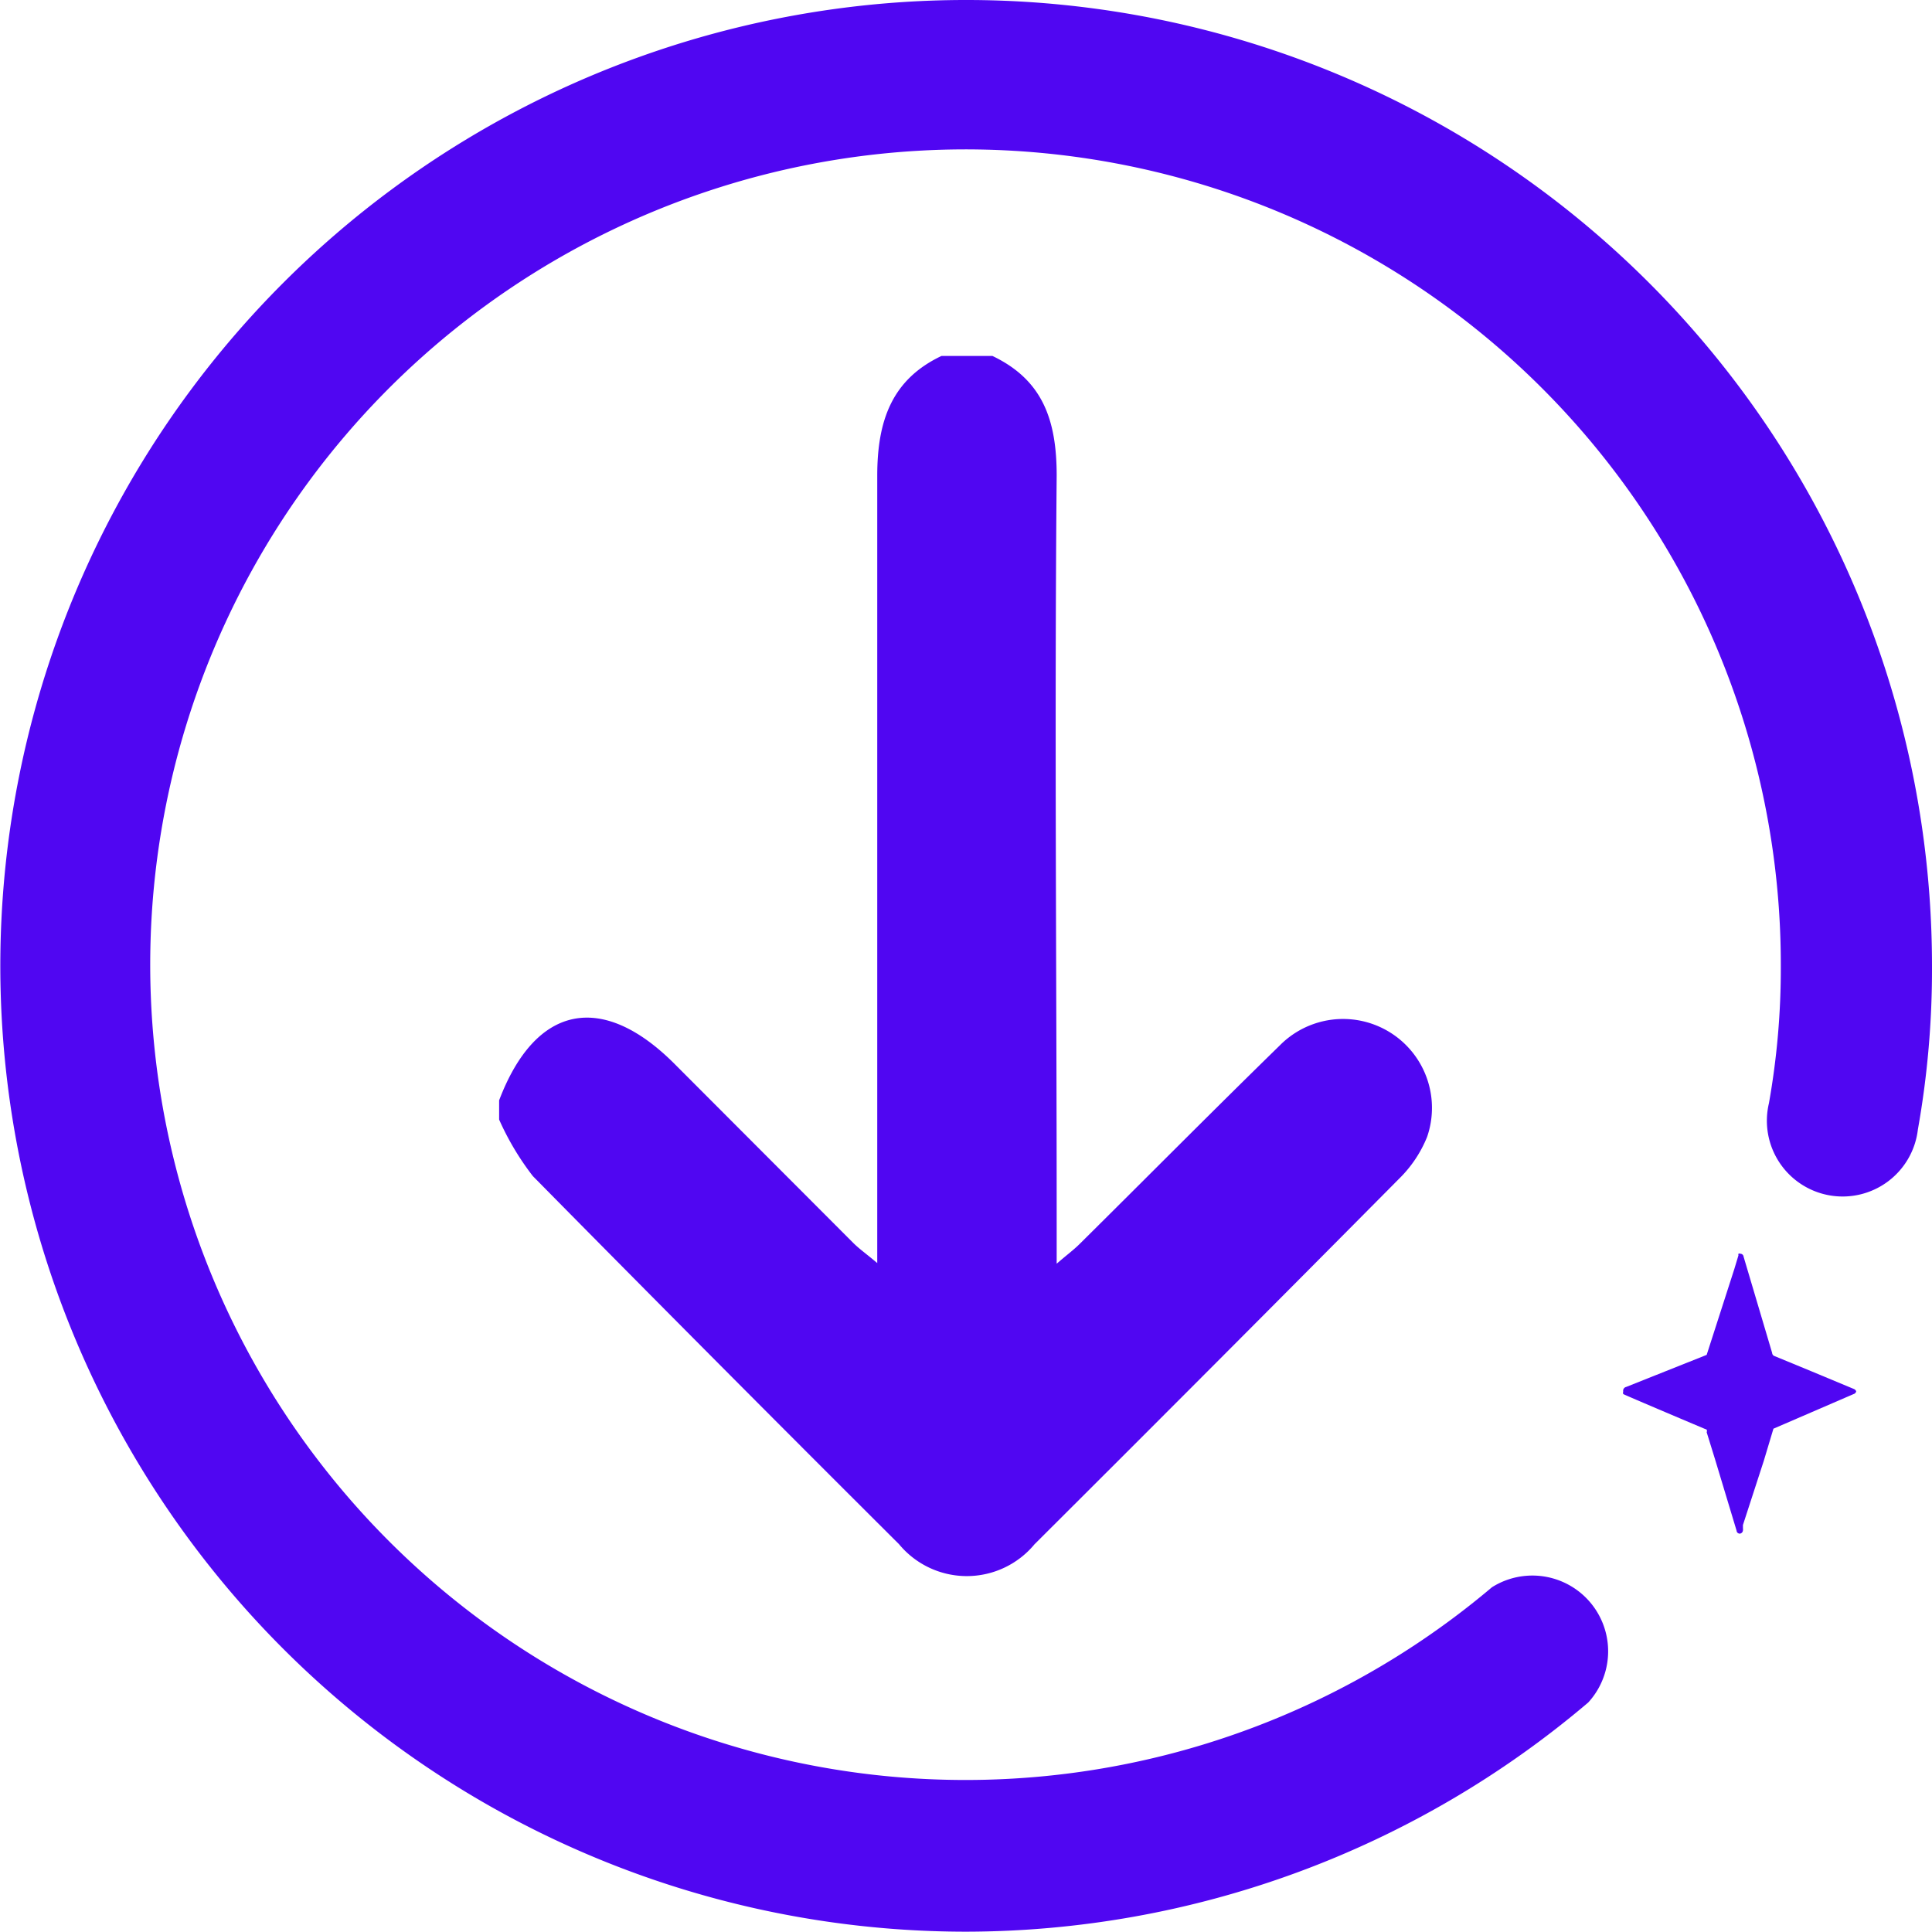 <svg xmlns="http://www.w3.org/2000/svg" viewBox="0 0 60.19 60.18"><defs><style>.cls-1{fill:#5006f2;}</style></defs><g id="Capa_2" data-name="Capa 2"><g id="Capa_2-2" data-name="Capa 2"><path class="cls-1" d="M57.83,43.32a.11.11,0,0,1-.08.11l-2.5,1.08-.3,1-.65,2,0,.1a.25.25,0,0,1,0,.07v0a.11.11,0,0,1-.1.1s-.09,0-.1-.1l-.67-2.22-.26-.84a.1.1,0,0,0,0-.08s-2.56-1.08-2.6-1.11h0a.14.14,0,0,1,0-.08.12.12,0,0,1,.09-.14l2.51-1,0,0,.86-2.67.13-.43s0,0,0,0a.1.1,0,0,1,0-.05.07.07,0,0,1,.06,0,.1.1,0,0,1,.1.09l.89,3a.11.11,0,0,0,.08.1l1.14.47,1.32.55,0,0a.13.13,0,0,1,.08.08v0"/><path class="cls-1" d="M30.1,60.18A30.09,30.09,0,1,1,60.19,30.1a28.43,28.43,0,0,1-.44,5.09,2.36,2.36,0,1,1-4.64-.82,24,24,0,0,0,.37-4.27,25.4,25.4,0,1,0-9,19.35,2.36,2.36,0,0,1,3,3.59A30,30,0,0,1,30.1,60.18Z"/><path class="cls-1" d="M30.92,11.09c1.57.75,2,2,2,3.73-.07,7.75,0,15.51,0,23.27v1.28c.31-.27.53-.43.72-.62,2.08-2.06,4.14-4.14,6.23-6.18a2.77,2.77,0,0,1,4.59,2.85,3.83,3.83,0,0,1-.88,1.31q-5.65,5.7-11.35,11.38a2.74,2.74,0,0,1-4.22,0Q22.28,42.4,16.6,36.64a8.54,8.54,0,0,1-1.05-1.76v-.6c1.14-3,3.22-3.38,5.46-1.14l5.57,5.58c.19.19.42.35.75.63V38.09c0-7.76,0-15.52,0-23.27,0-1.72.46-3,2-3.73Z"/></g></g></svg>